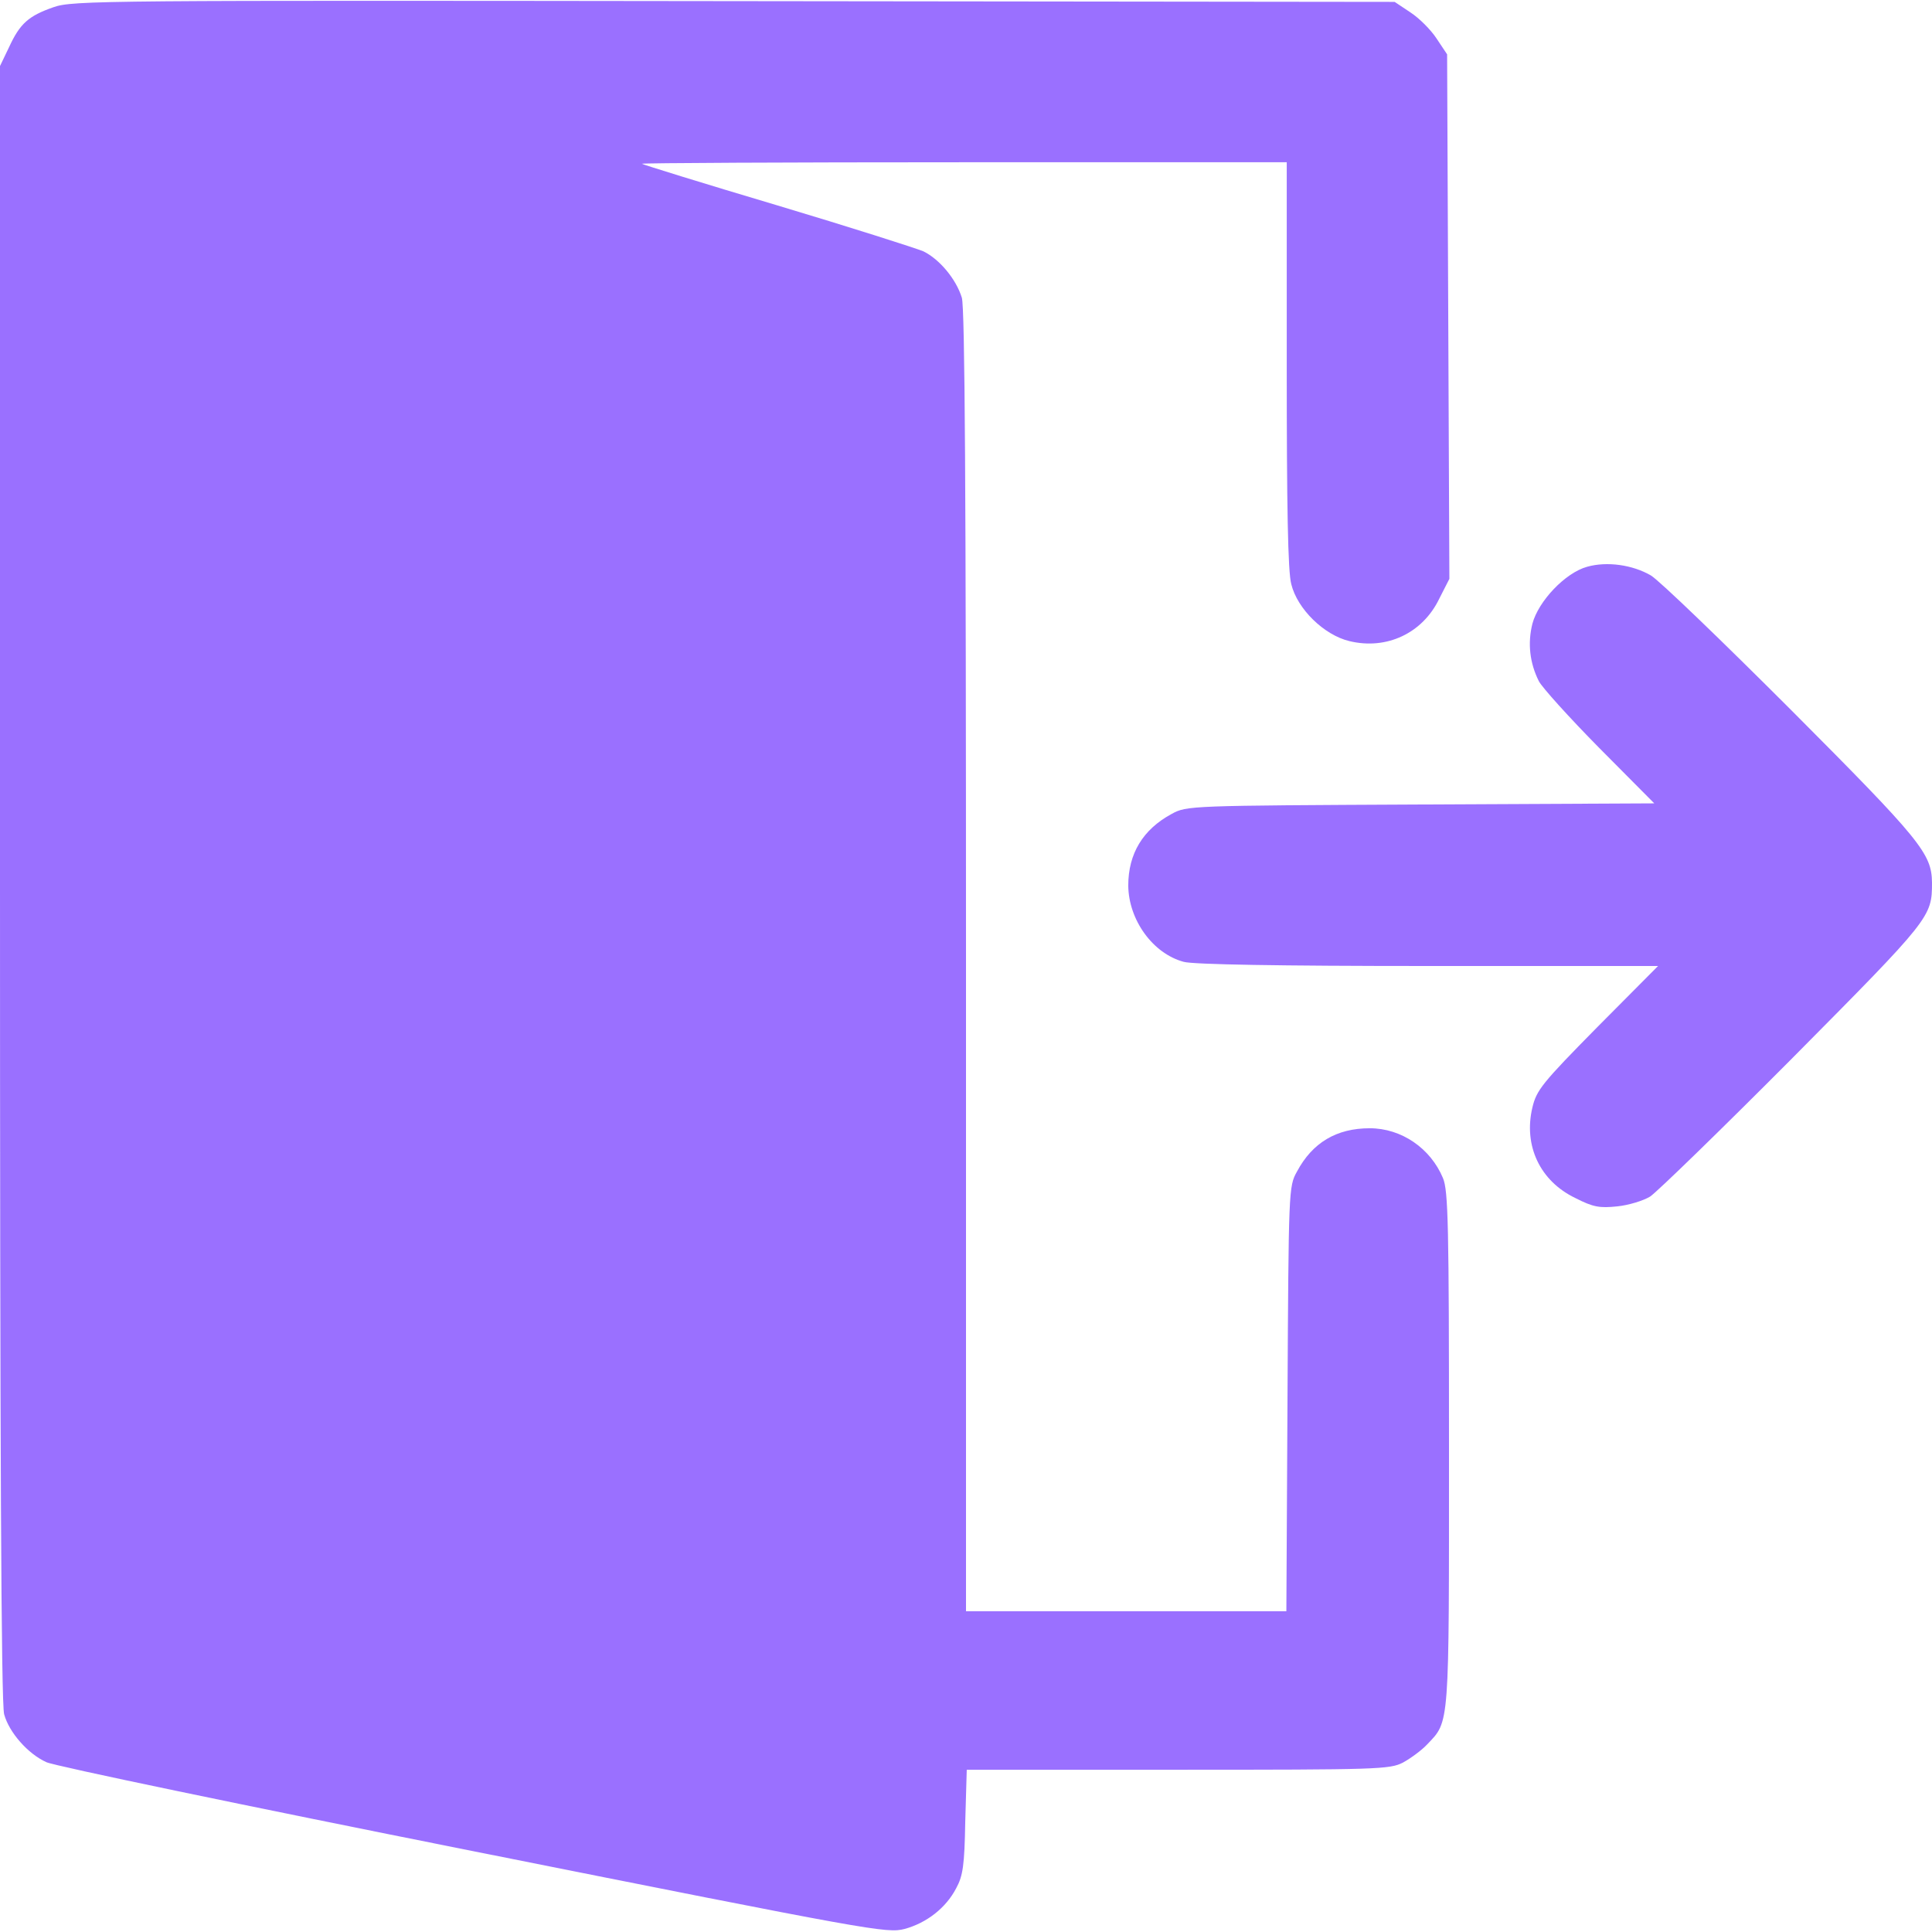 <?xml version="1.0" standalone="no"?>
<!DOCTYPE svg PUBLIC "-//W3C//DTD SVG 20010904//EN"
 "http://www.w3.org/TR/2001/REC-SVG-20010904/DTD/svg10.dtd">
<svg version="1.0" xmlns="http://www.w3.org/2000/svg"
 width="512pt" height="512pt" viewBox="0 0 512 512"
 preserveAspectRatio="xMidYMid meet">

<g transform="translate(0,512) scale(0.1,-0.1)"
fill="#9A70FF" stroke="none">
<path d="M142 5101 c-66 -23 -89 -43 -118 -106 l-24 -50 0 -2165 c0 -1480 3
-2177 11 -2203 13 -48 63 -105 112 -127 21 -10 530 -116 1132 -236 1057 -211
1095 -218 1142 -206 59 16 110 56 137 108 18 33 22 61 24 176 l4 138 559 0
c531 0 562 1 597 19 20 11 49 32 64 48 60 63 58 40 58 783 0 593 -2 685 -16
718 -33 79 -110 132 -194 132 -88 0 -152 -38 -193 -115 -22 -39 -22 -49 -25
-603 l-3 -562 -424 0 -425 0 0 1721 c0 1261 -3 1732 -11 1760 -15 49 -59 102
-102 123 -19 8 -194 64 -388 122 -195 58 -356 108 -358 110 -2 2 381 4 852 4
l857 0 0 -536 c0 -377 3 -549 12 -582 16 -66 87 -135 154 -151 99 -24 194 21
238 112 l27 53 -3 695 -3 695 -28 42 c-15 23 -46 54 -69 69 l-42 28 -1750 2
c-1671 2 -1753 2 -1804 -16z"/>
<path d="M4206 3618 c-58 -16 -129 -91 -145 -151 -13 -52 -7 -104 17 -152 8
-16 80 -96 160 -177 l146 -147 -620 -3 c-612 -3 -619 -3 -659 -25 -76 -41
-115 -105 -115 -190 1 -91 65 -180 147 -202 25 -7 253 -11 647 -11 l610 0
-161 -162 c-147 -149 -161 -167 -172 -213 -24 -101 20 -195 114 -240 47 -24
64 -27 111 -22 30 3 69 15 87 26 17 11 188 177 378 368 366 369 369 373 369
464 -1 77 -29 112 -373 457 -183 183 -350 344 -372 357 -48 28 -116 38 -169
23z"/>
</g>
</svg>
